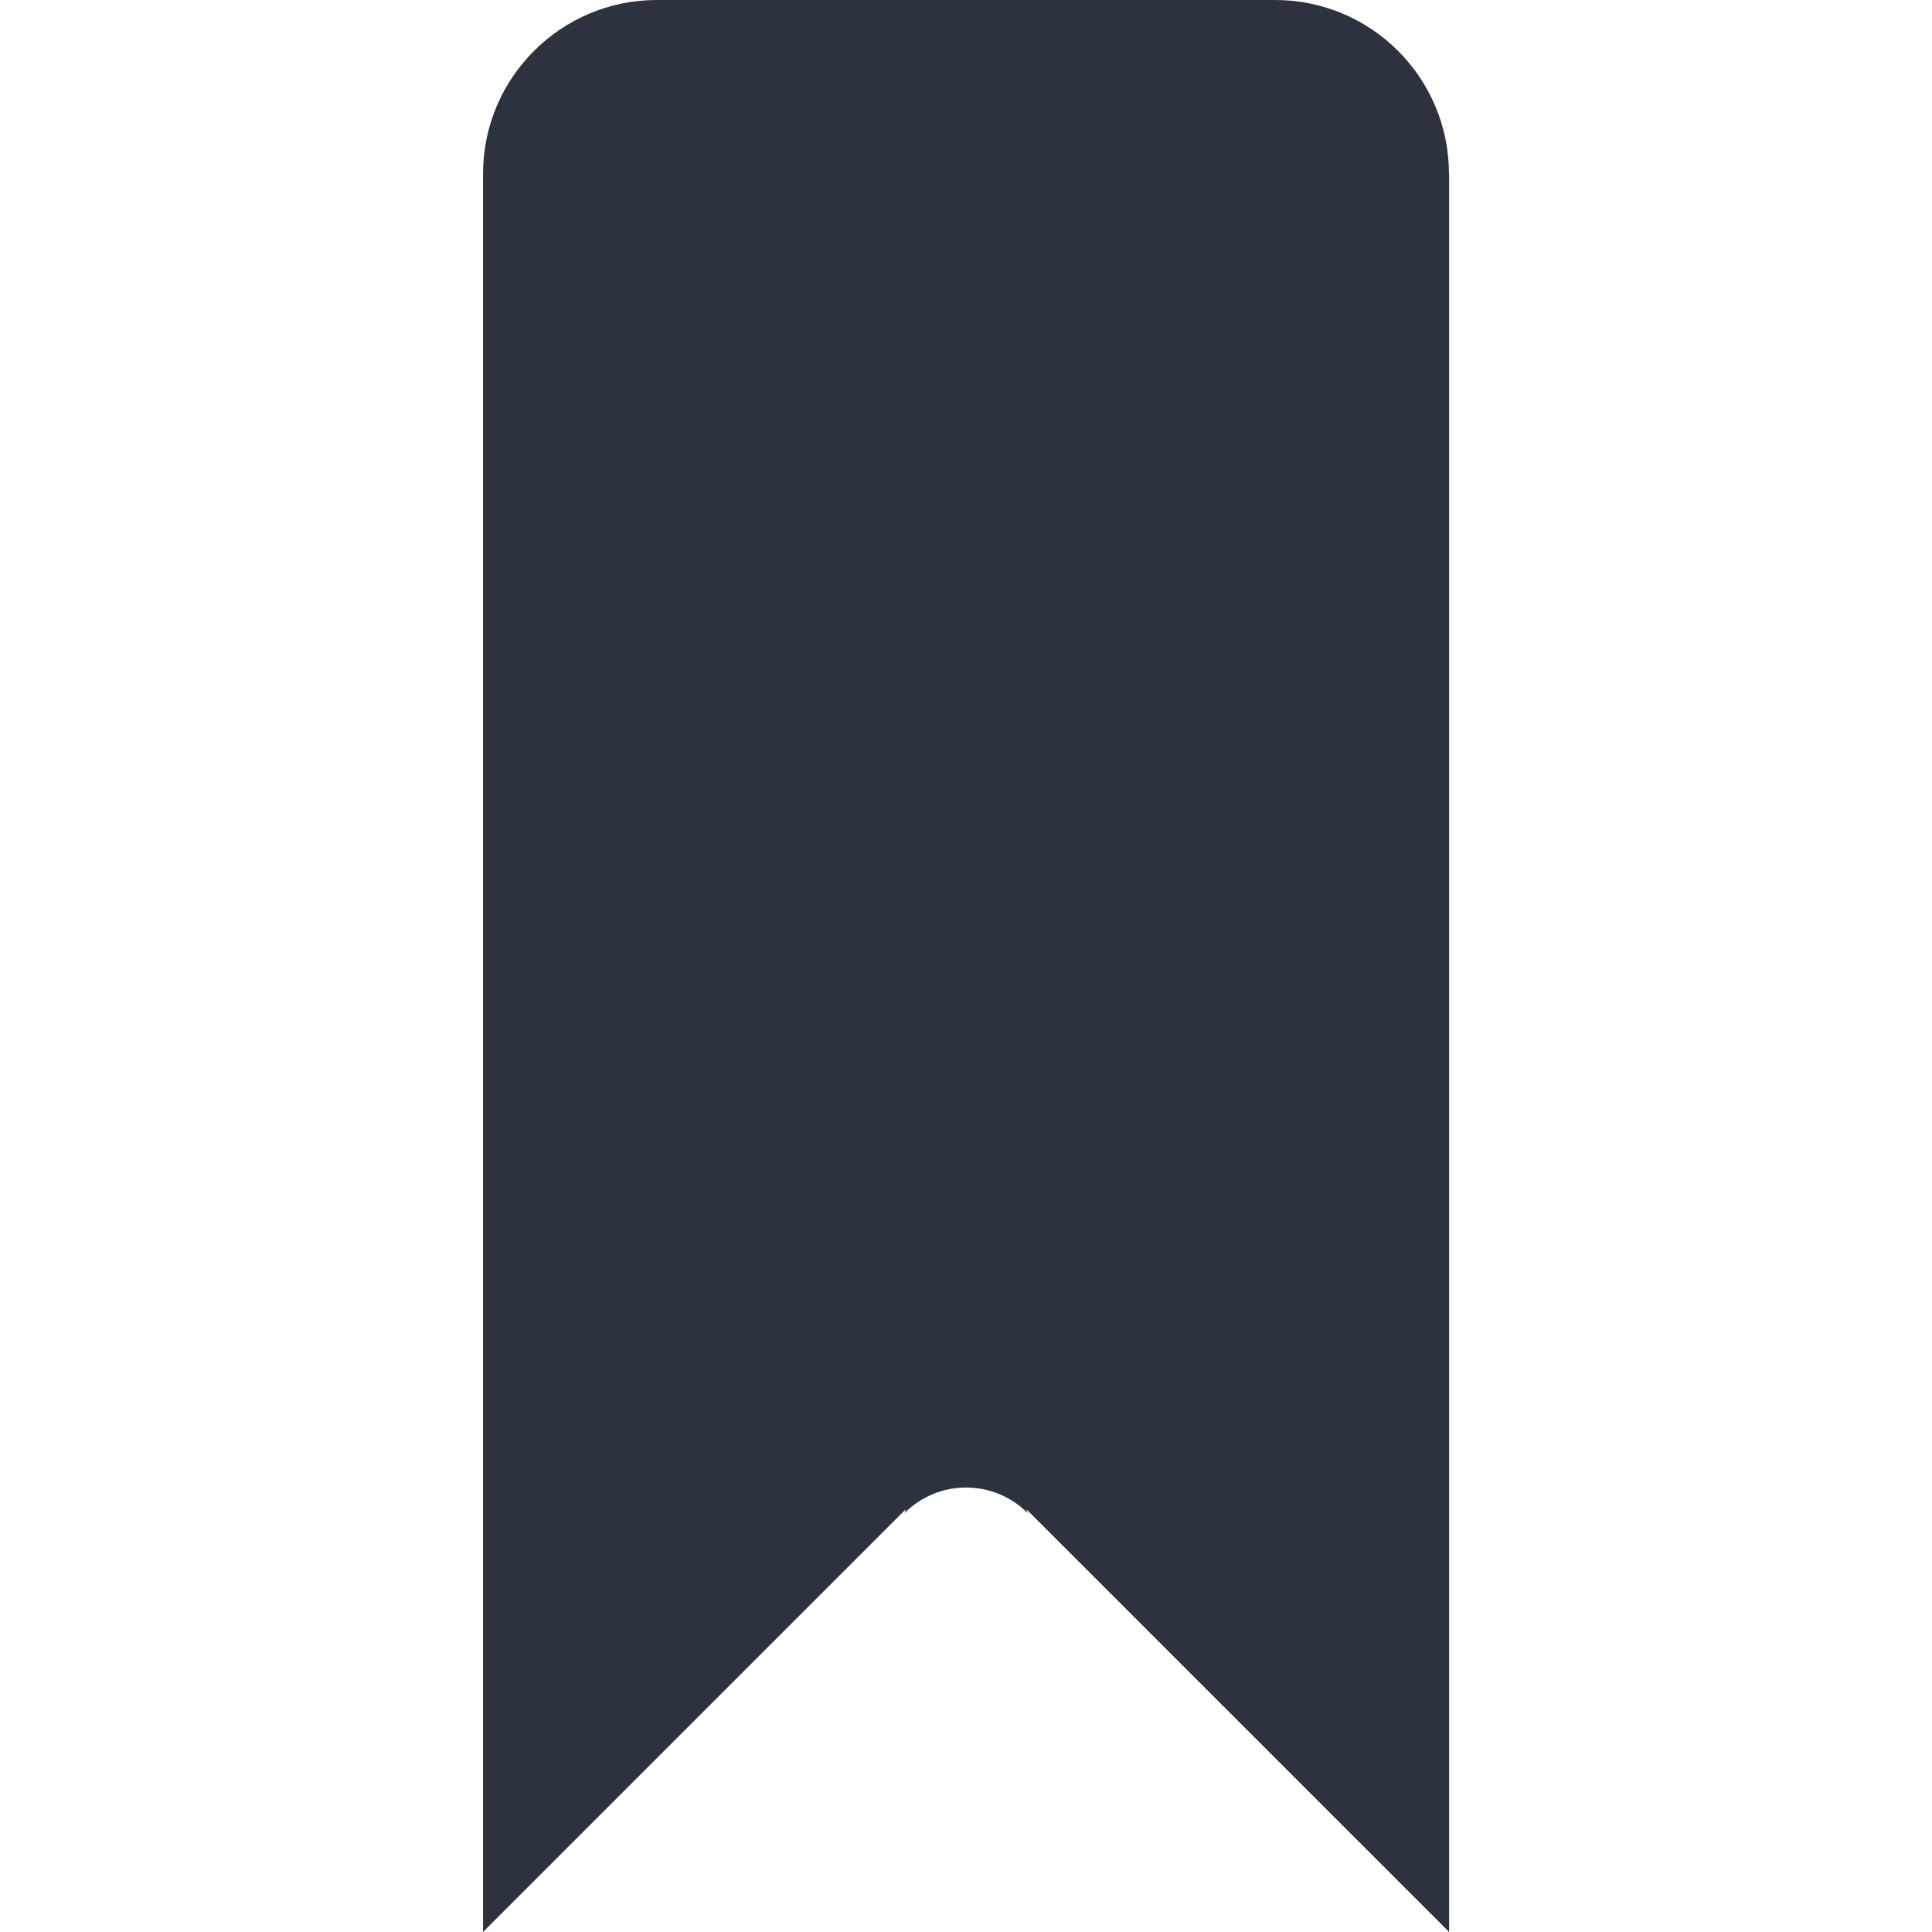 <?xml version="1.0" encoding="utf-8"?>
<!-- Generator: Adobe Illustrator 18.1.1, SVG Export Plug-In . SVG Version: 6.00 Build 0)  -->
<svg version="1.1" xmlns="http://www.w3.org/2000/svg" xmlns:xlink="http://www.w3.org/1999/xlink" x="0px" y="0px"
	 viewBox="0 0 1133.9 1133.9" enable-background="new 0 0 1133.9 1133.9" xml:space="preserve">
<g id="Ebene_1" display="none">
	<g>
		<g display="inline">
			<path fill="#40FF8F" d="M526.7,421.3c25.5,42.6,40.2,92.4,40.2,145.6c0,53.2-14.7,103-40.2,145.6l167.7,61
				c38.9-59.4,61.5-130.4,61.5-206.6s-22.6-147.3-61.5-206.6L526.7,421.3z"/>
		</g>
		<g display="inline">
			<path fill="#40FF8F" d="M861.8,299.3c52.4,76.1,83,168.2,83,267.6s-30.7,191.5-83,267.6l167.2,60.9
				c66-92.7,104.8-206,104.8-328.4s-38.8-235.8-104.8-328.4L861.8,299.3z"/>
		</g>
		<circle display="inline" fill="#40FF8F" cx="189" cy="567" r="189"/>
	</g>
	<g display="inline">
		<g>
			<path fill="#FFFFFF" d="M609,191.3c22.1,36.8,34.8,79.8,34.8,125.9S631.1,406.2,609,443l145,52.8
				c33.6-51.3,53.1-112.7,53.1-178.6c0-65.9-19.5-127.3-53.1-178.6L609,191.3z"/>
		</g>
		<g>
			<path fill="#FFFFFF" d="M898.7,85.8c45.3,65.8,71.8,145.4,71.8,231.3S944,482.7,898.7,548.4l144.6,52.6
				c57-80.1,90.6-178.1,90.6-283.9s-33.5-203.8-90.6-283.9L898.7,85.8z"/>
		</g>
		<g>
			<g>
				<path fill="#FFFFFF" d="M33.2,1043.3c80.1,57,178.1,90.6,283.9,90.6s203.8-33.5,283.9-90.6L443,609
					c-36.8,22.1-79.8,34.8-125.9,34.8S228,631.1,191.3,609L33.2,1043.3z"/>
			</g>
		</g>
		<circle fill="#FFFFFF" cx="317.1" cy="317.1" r="163.3"/>
		<g display="none">
			<g display="inline">
				<g>
					<path fill="#FFFFFF" d="M0,1133.9L191.3,609c36.8,22.1,79.8,34.8,125.9,34.8S406.2,631.1,443,609l191.3,524.8L0,1133.9z"/>
				</g>
			</g>
		</g>
	</g>
</g>
<g id="Ebene_2">
	<g>
		<path fill="#2C323E" d="M850.4,102c0-56.3-45.6-102-102-102H385.5c-56.3,0-102,45.7-102,102v1031.9l248.1-248.1l-0.7,2.2
			c20-20,52.3-19.9,72.2,0l-0.7-2.2l248.1,248.1V102z"/>
	</g>
</g>
</svg>
